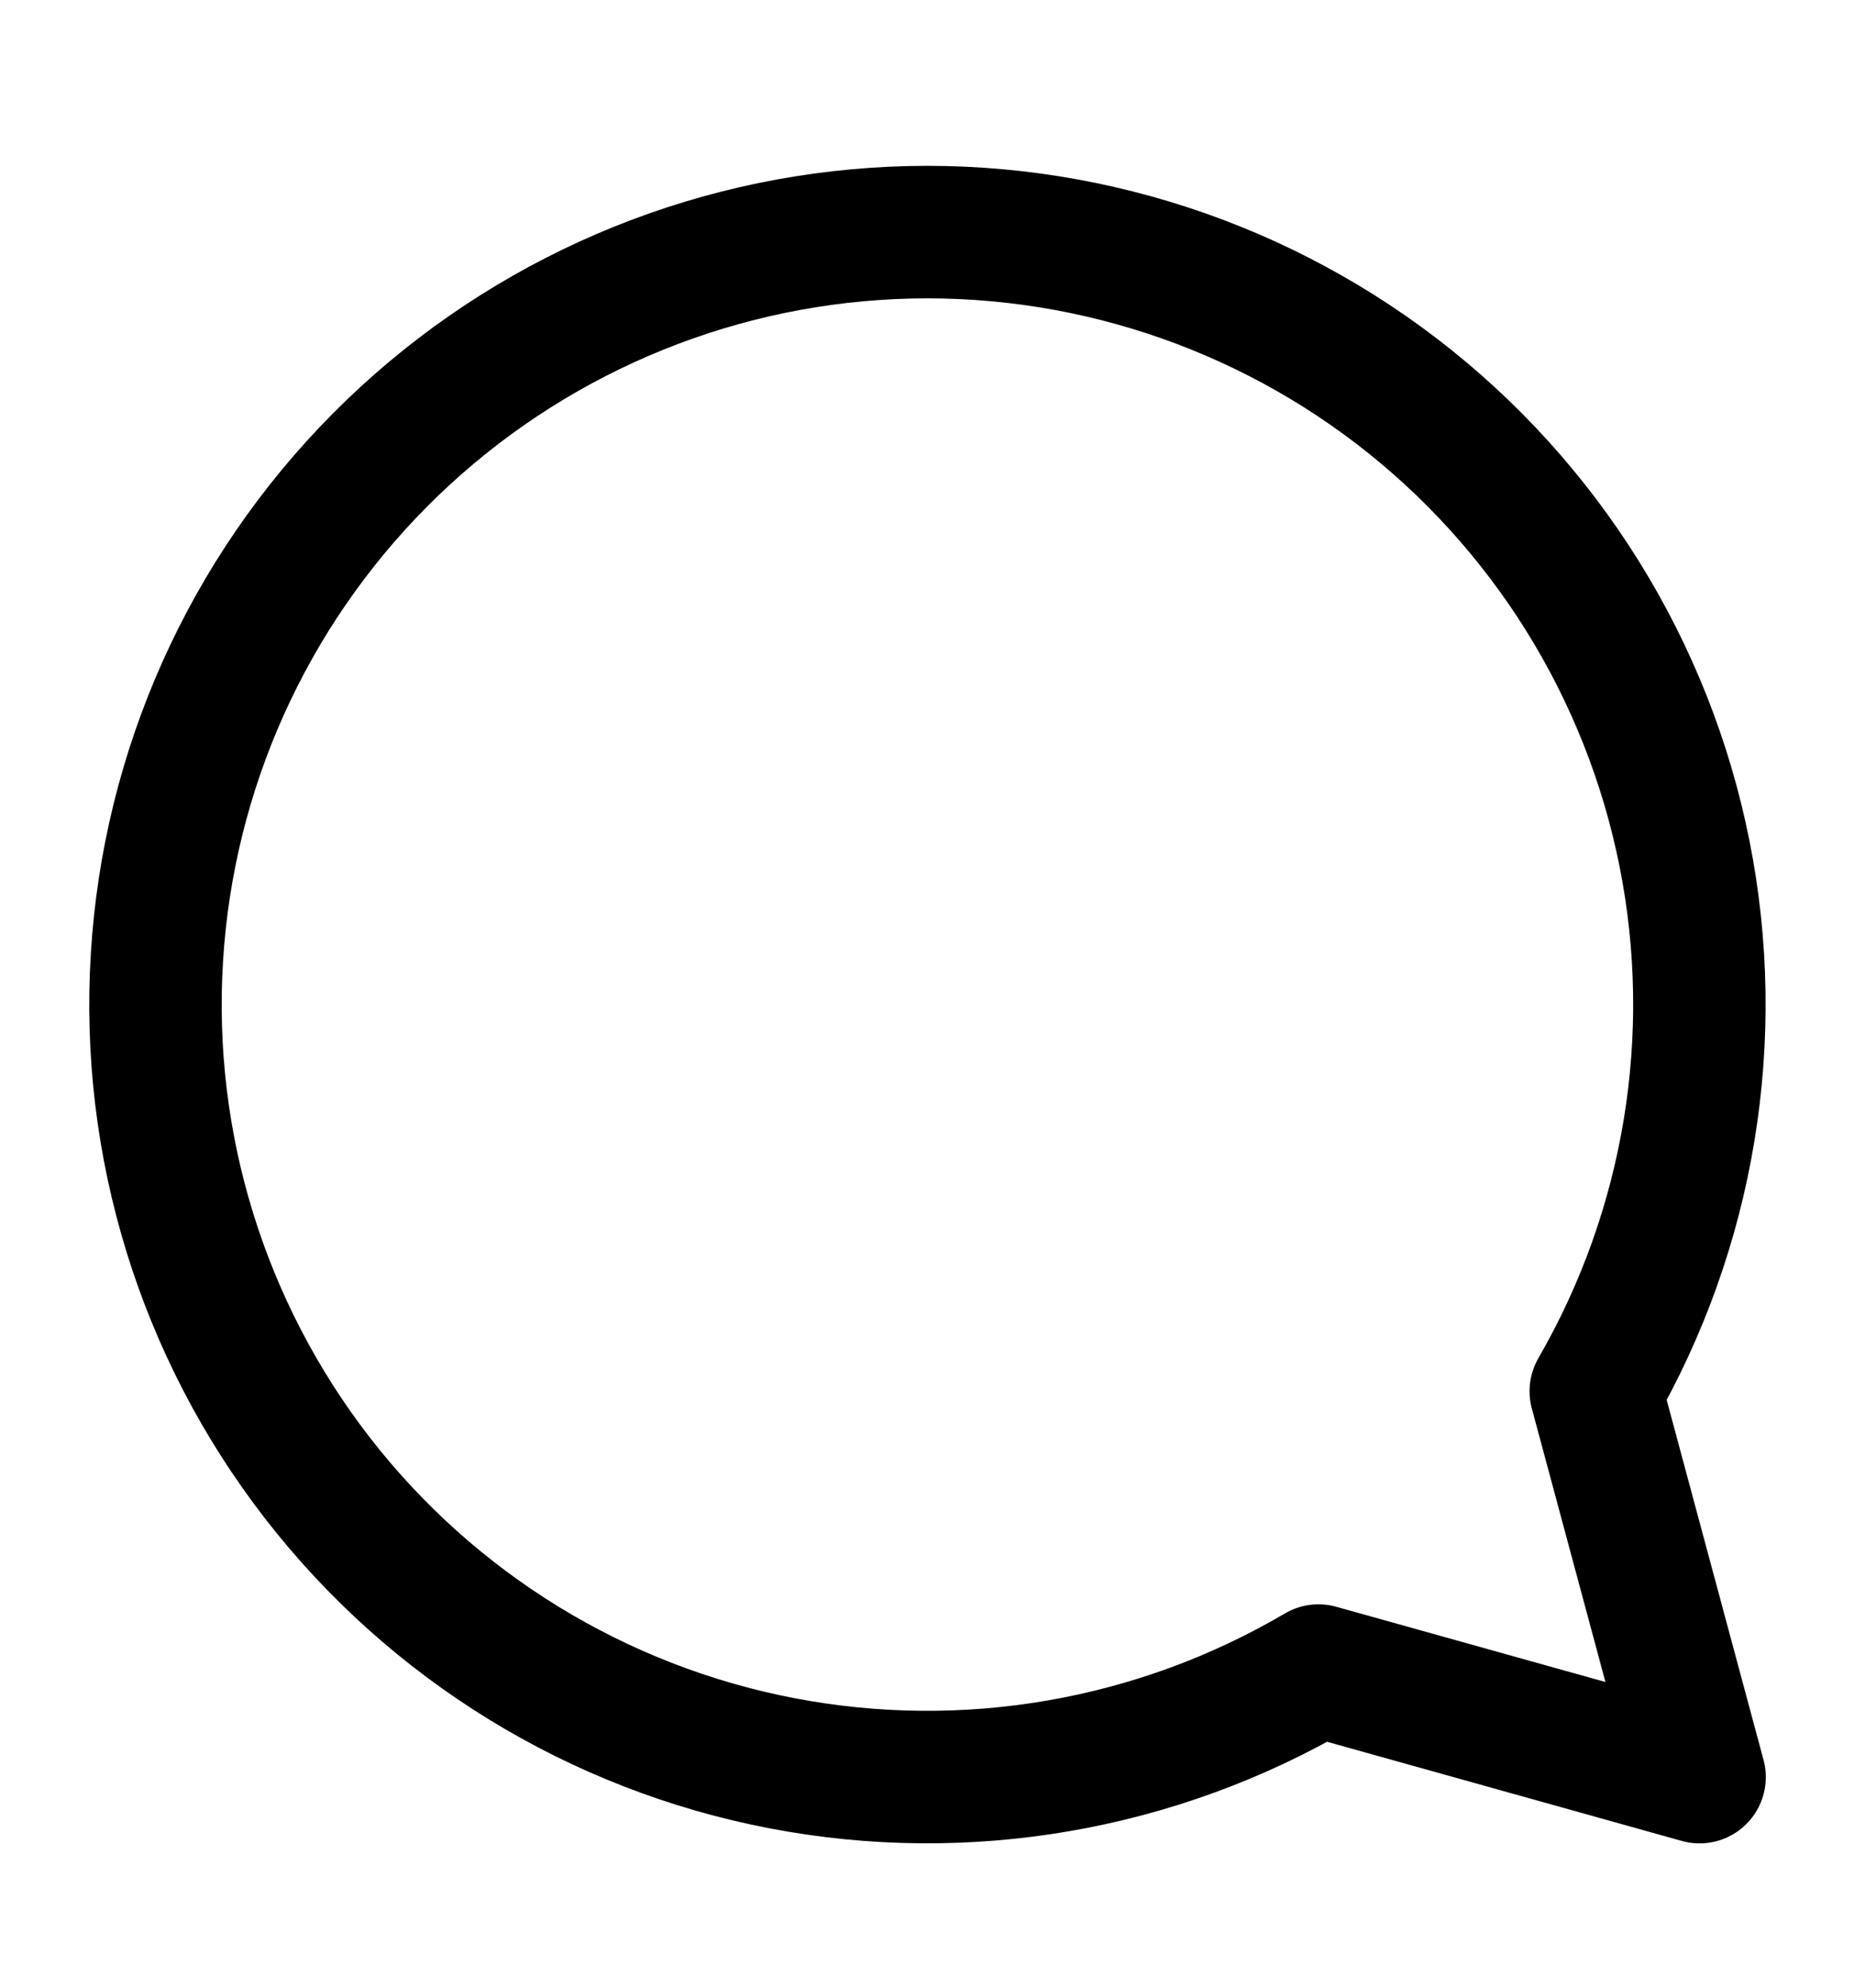 <svg width="14" height="15" viewBox="0 0 14 15" fill="none" xmlns="http://www.w3.org/2000/svg">
    <path
        d="M12.05 10.499C12.758 9.273 12.997 7.83 12.72 6.441C12.443 5.053 11.67 3.812 10.545 2.951C9.42 2.091 8.021 1.669 6.608 1.765C5.195 1.861 3.865 2.469 2.867 3.474C1.869 4.479 1.271 5.812 1.185 7.226C1.098 8.64 1.53 10.036 2.398 11.155C3.266 12.274 4.512 13.039 5.903 13.306C7.294 13.573 8.734 13.325 9.956 12.607L12.834 13.411L12.05 10.499Z"
        stroke="black" stroke-linejoin="round" />
</svg>